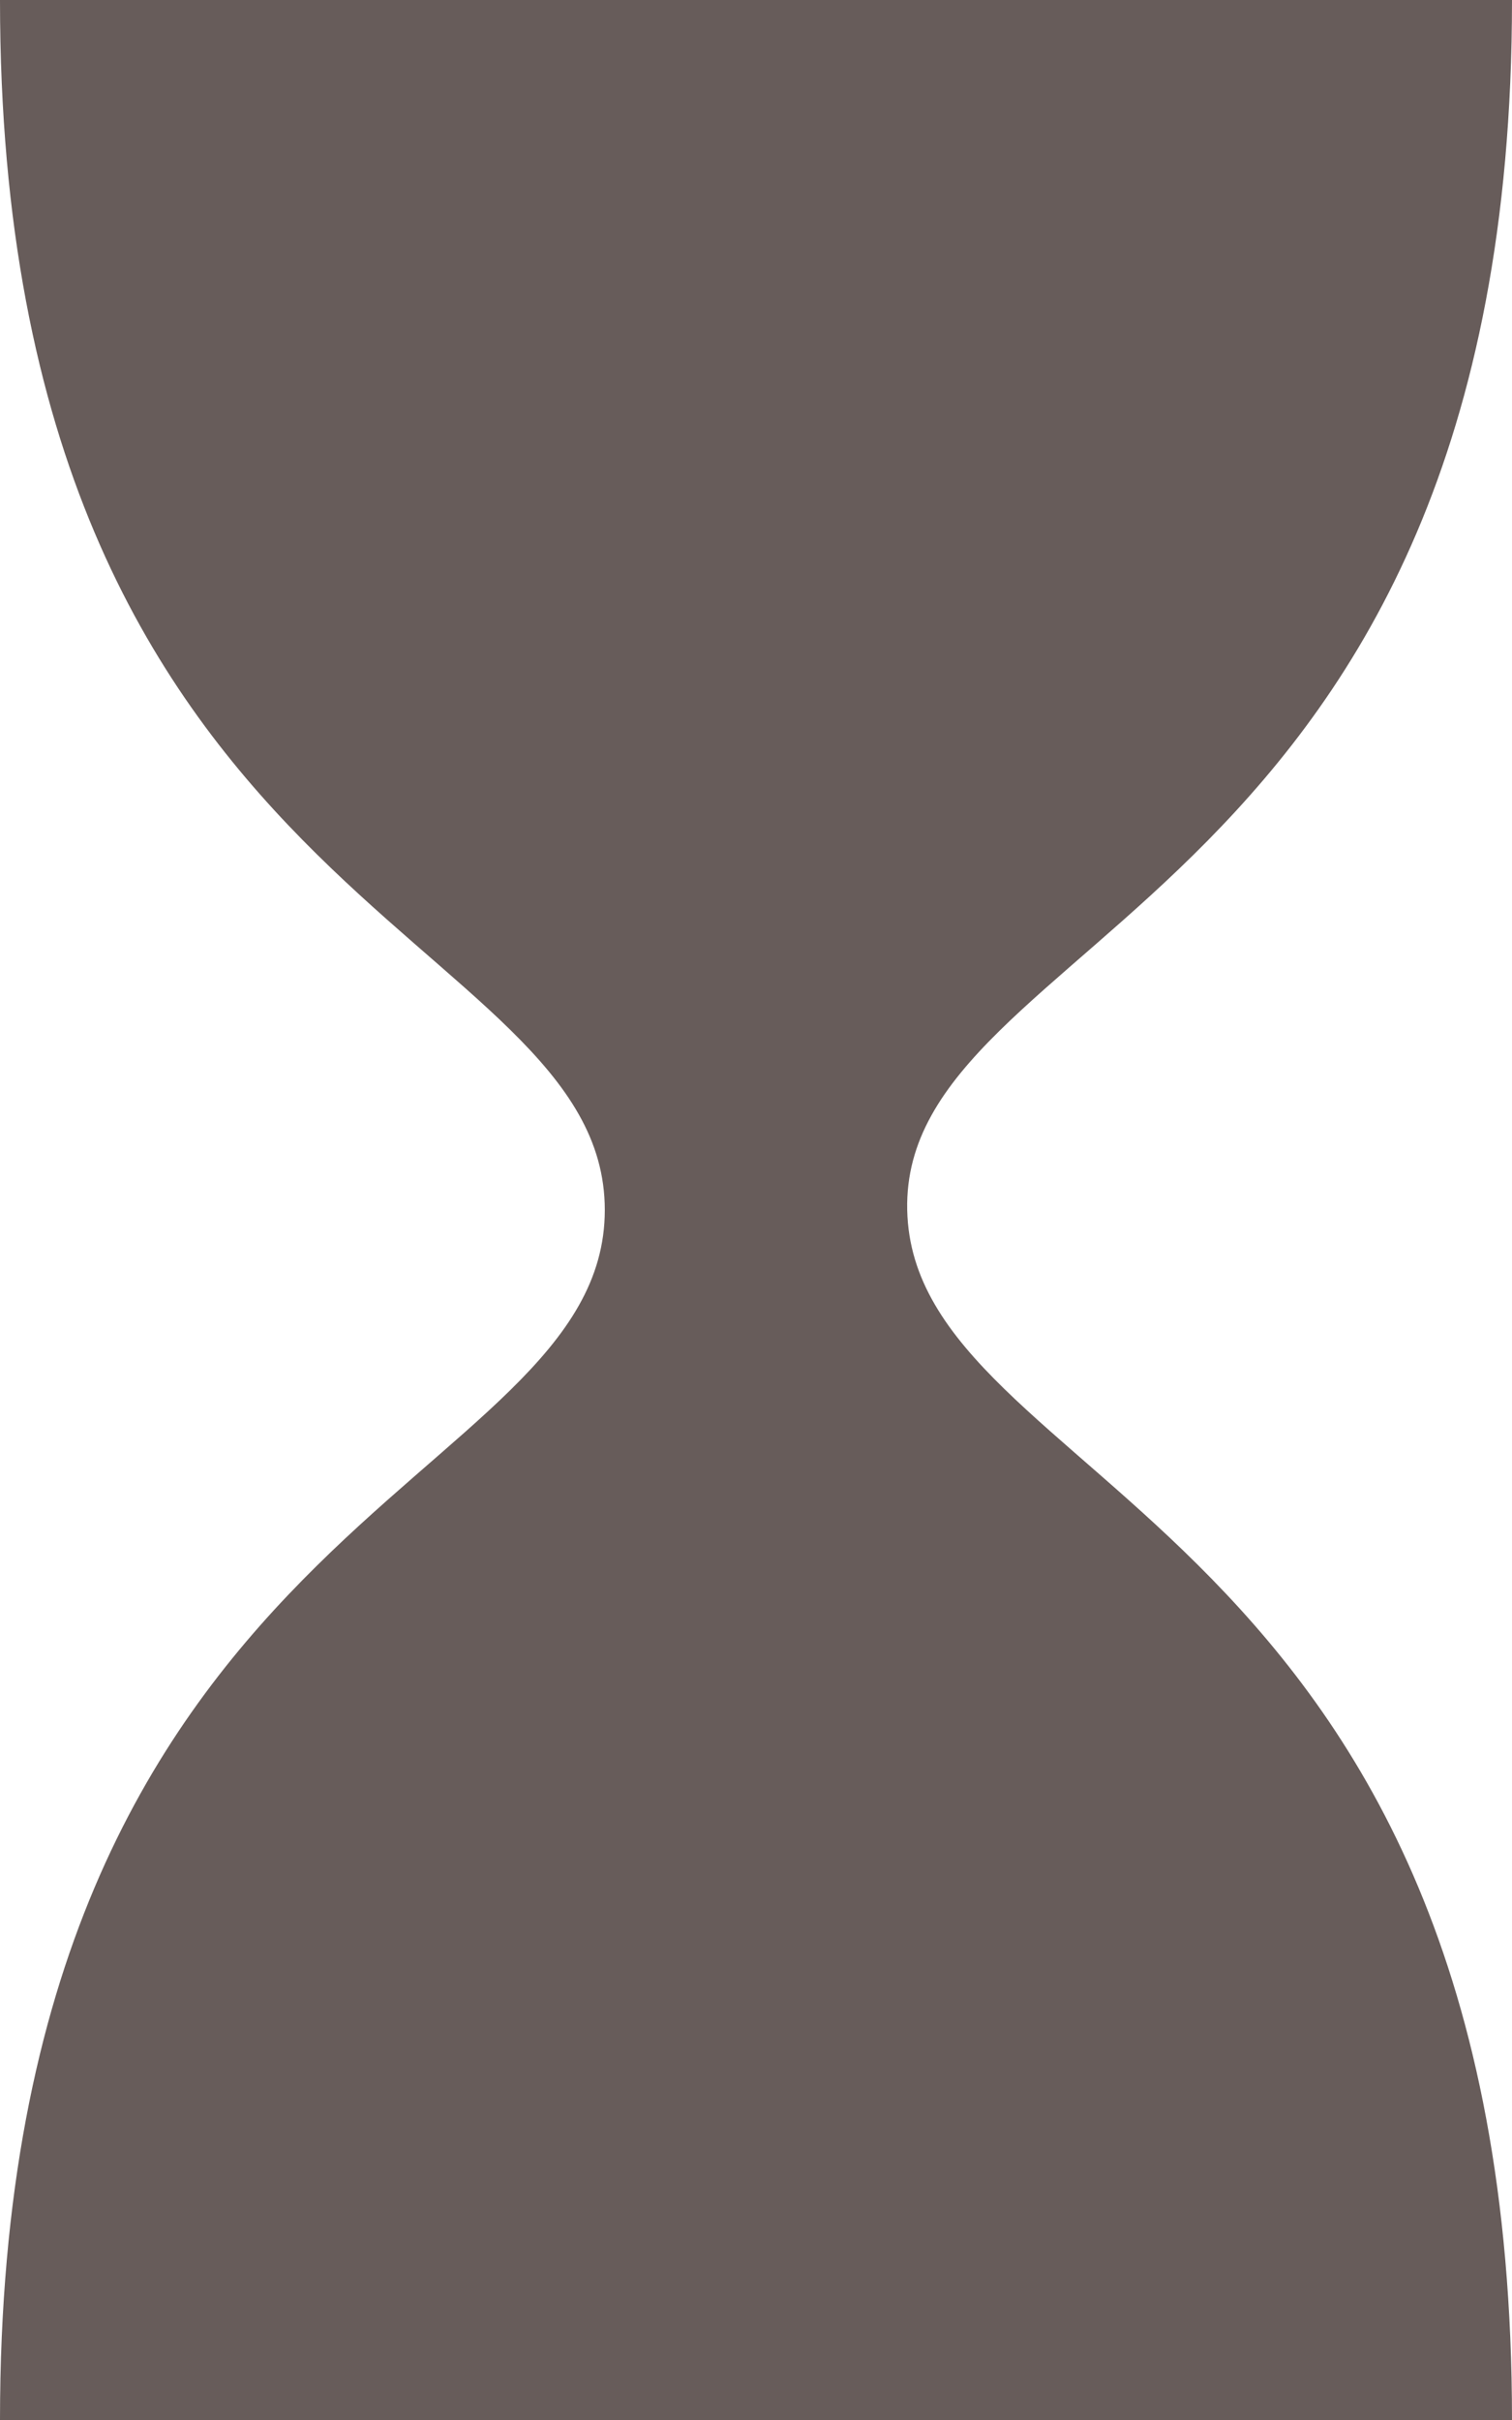 <svg xmlns="http://www.w3.org/2000/svg" width="100" height="160" viewBox="0 0 100 160"><defs><style>.cls-1{fill:#675c5a;}</style></defs><g id="Layer_6" data-name="Layer 6"><path class="cls-1" d="M0,0H100c0,60-40.4,61.6-40,80s40,20,40,80H0c0-60,40-61.4,40-80S0,60,0,0Z"/></g></svg>